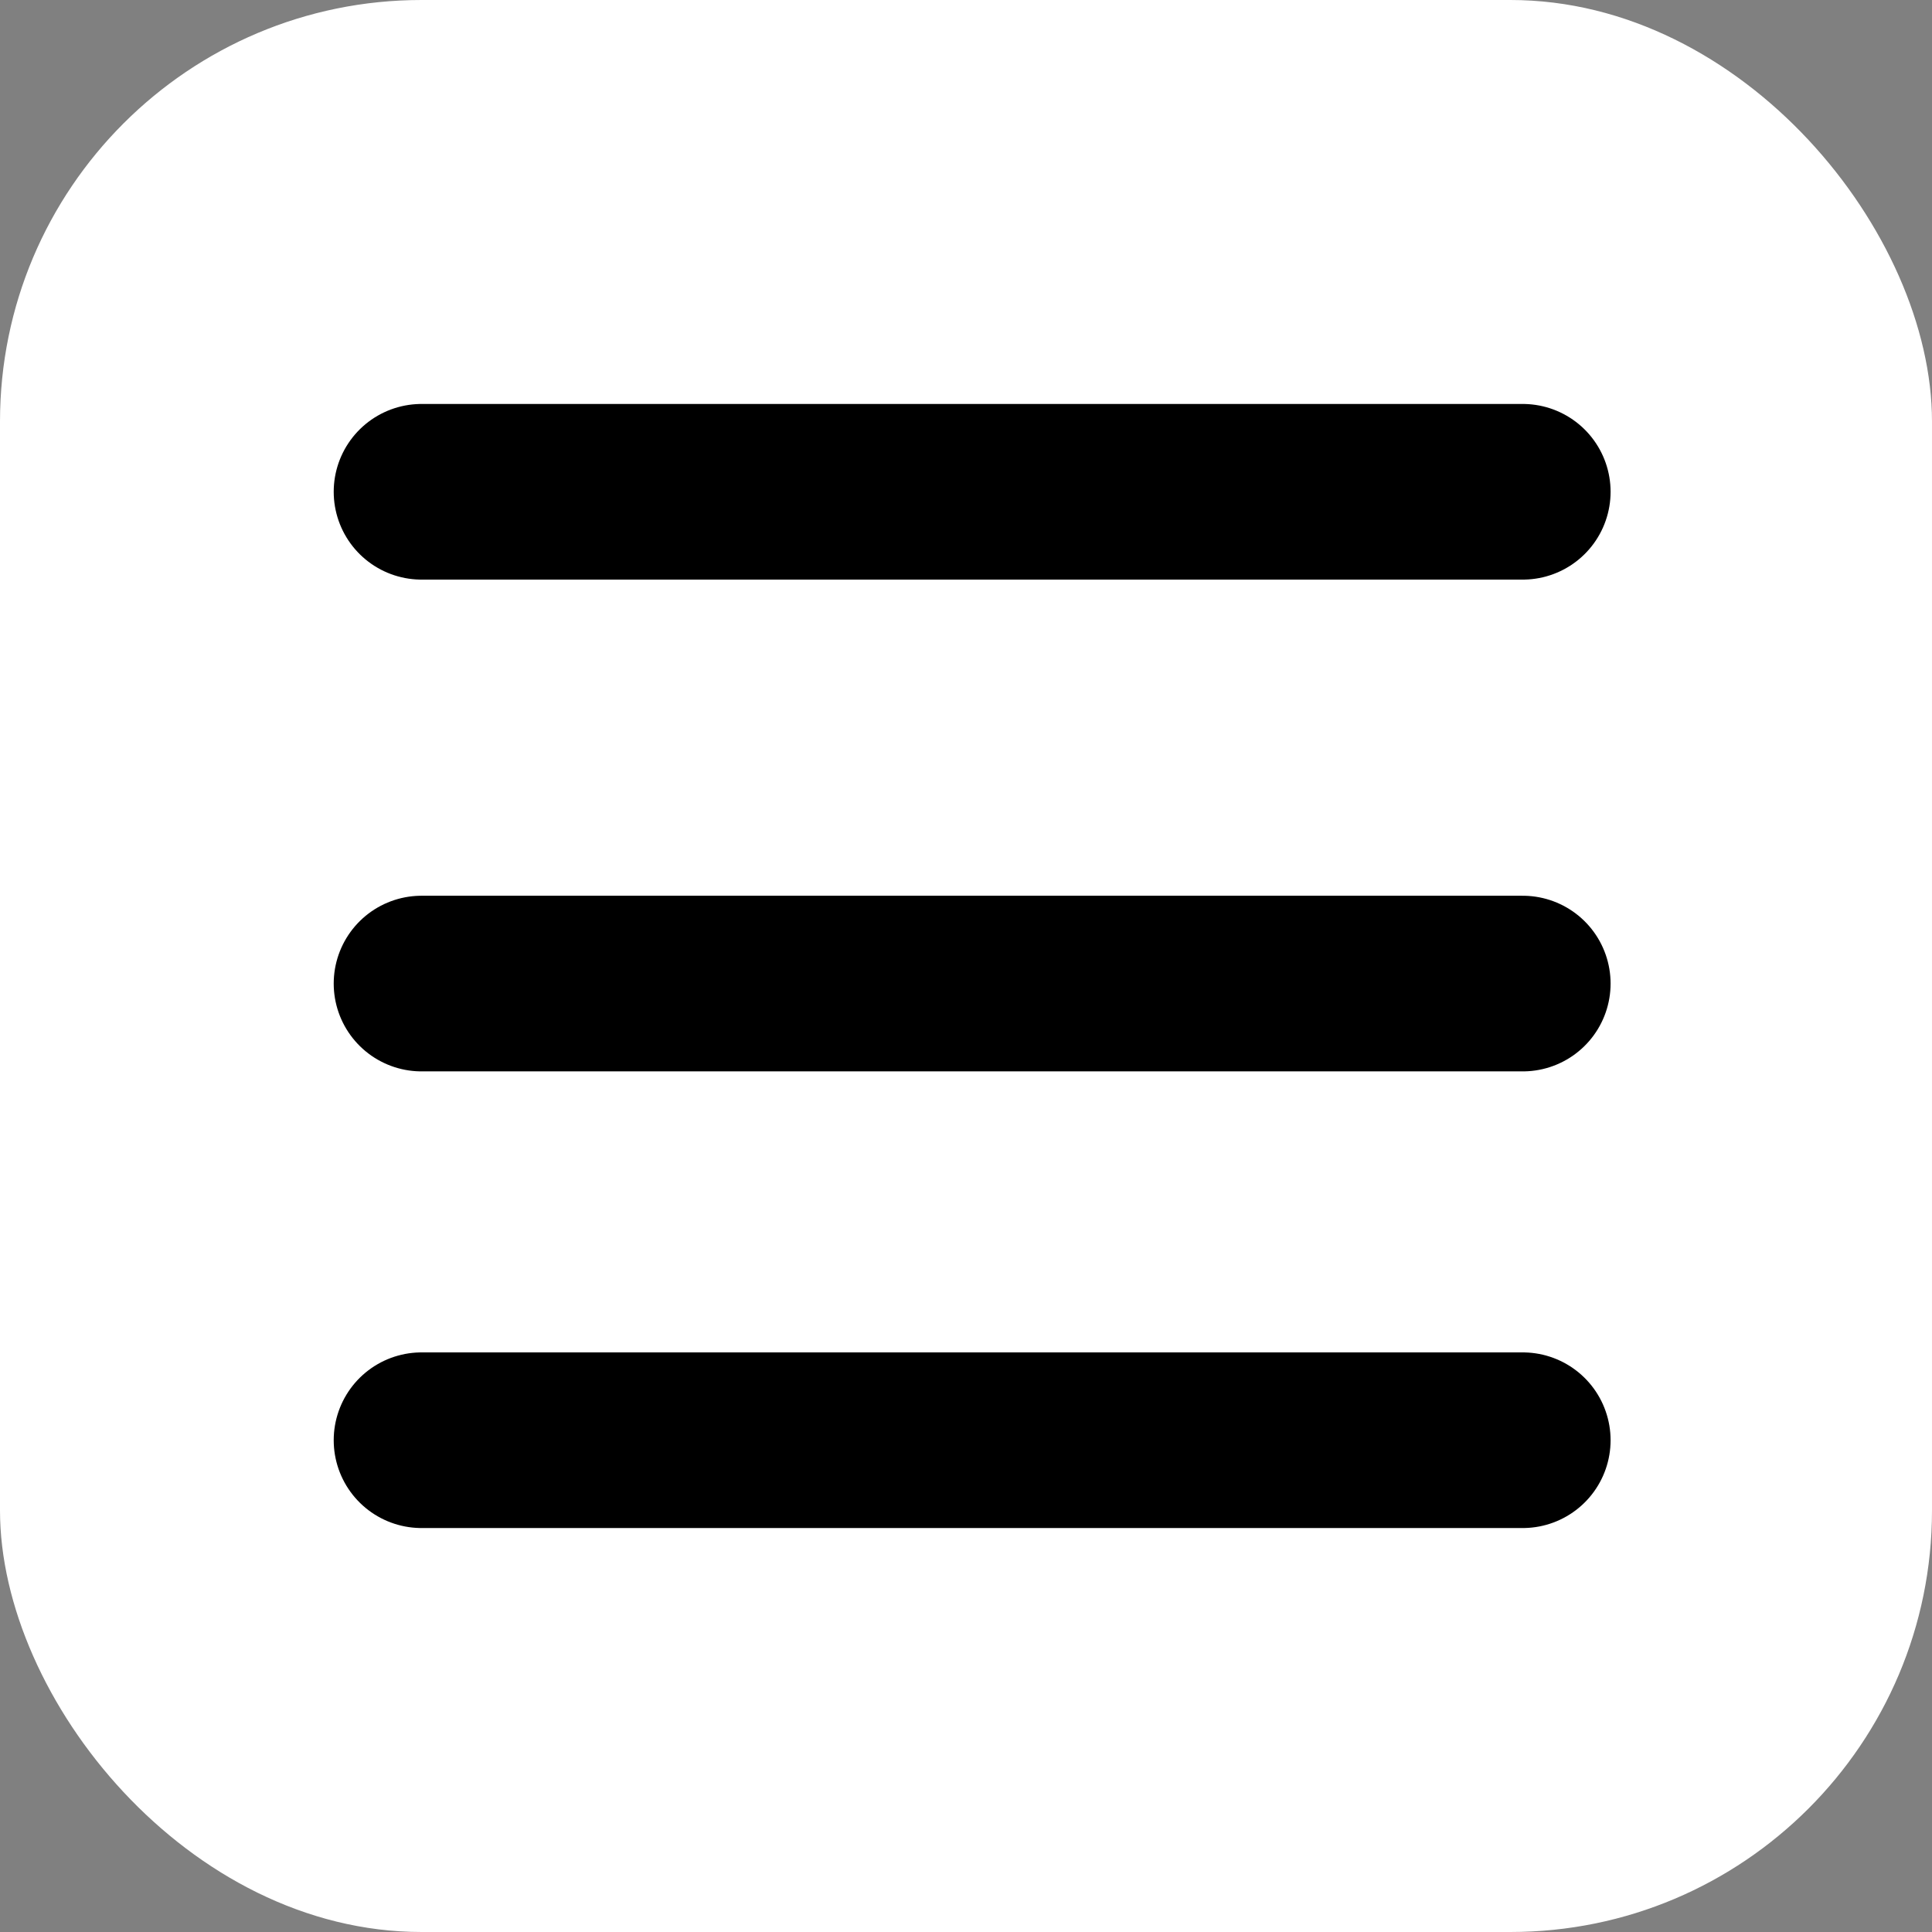 <svg xmlns="http://www.w3.org/2000/svg" width="55" height="55" viewBox="0 0 55 55"><rect x="0" y="0" width="55" height="55" fill="#808080" stroke="none"/><g transform="translate(-777 1744)"><rect width="55" height="55" rx="12" transform="translate(777 -1744)" fill="#fff"/><g transform="translate(0.5 -1.5)"><path d="M11.55,15.95H42.9" transform="translate(776.95 -1744.45)" fill="none" stroke="#000" stroke-linecap="round" stroke-width="5"/><path d="M11.55,28.05H42.9" transform="translate(776.95 -1742.55)" fill="none" stroke="#000" stroke-linecap="round" stroke-width="5"/><path d="M11.55,39.05H42.9" transform="translate(776.95 -1740.55)" fill="none" stroke="#000" stroke-linecap="round" stroke-width="5"/></g></g></svg>